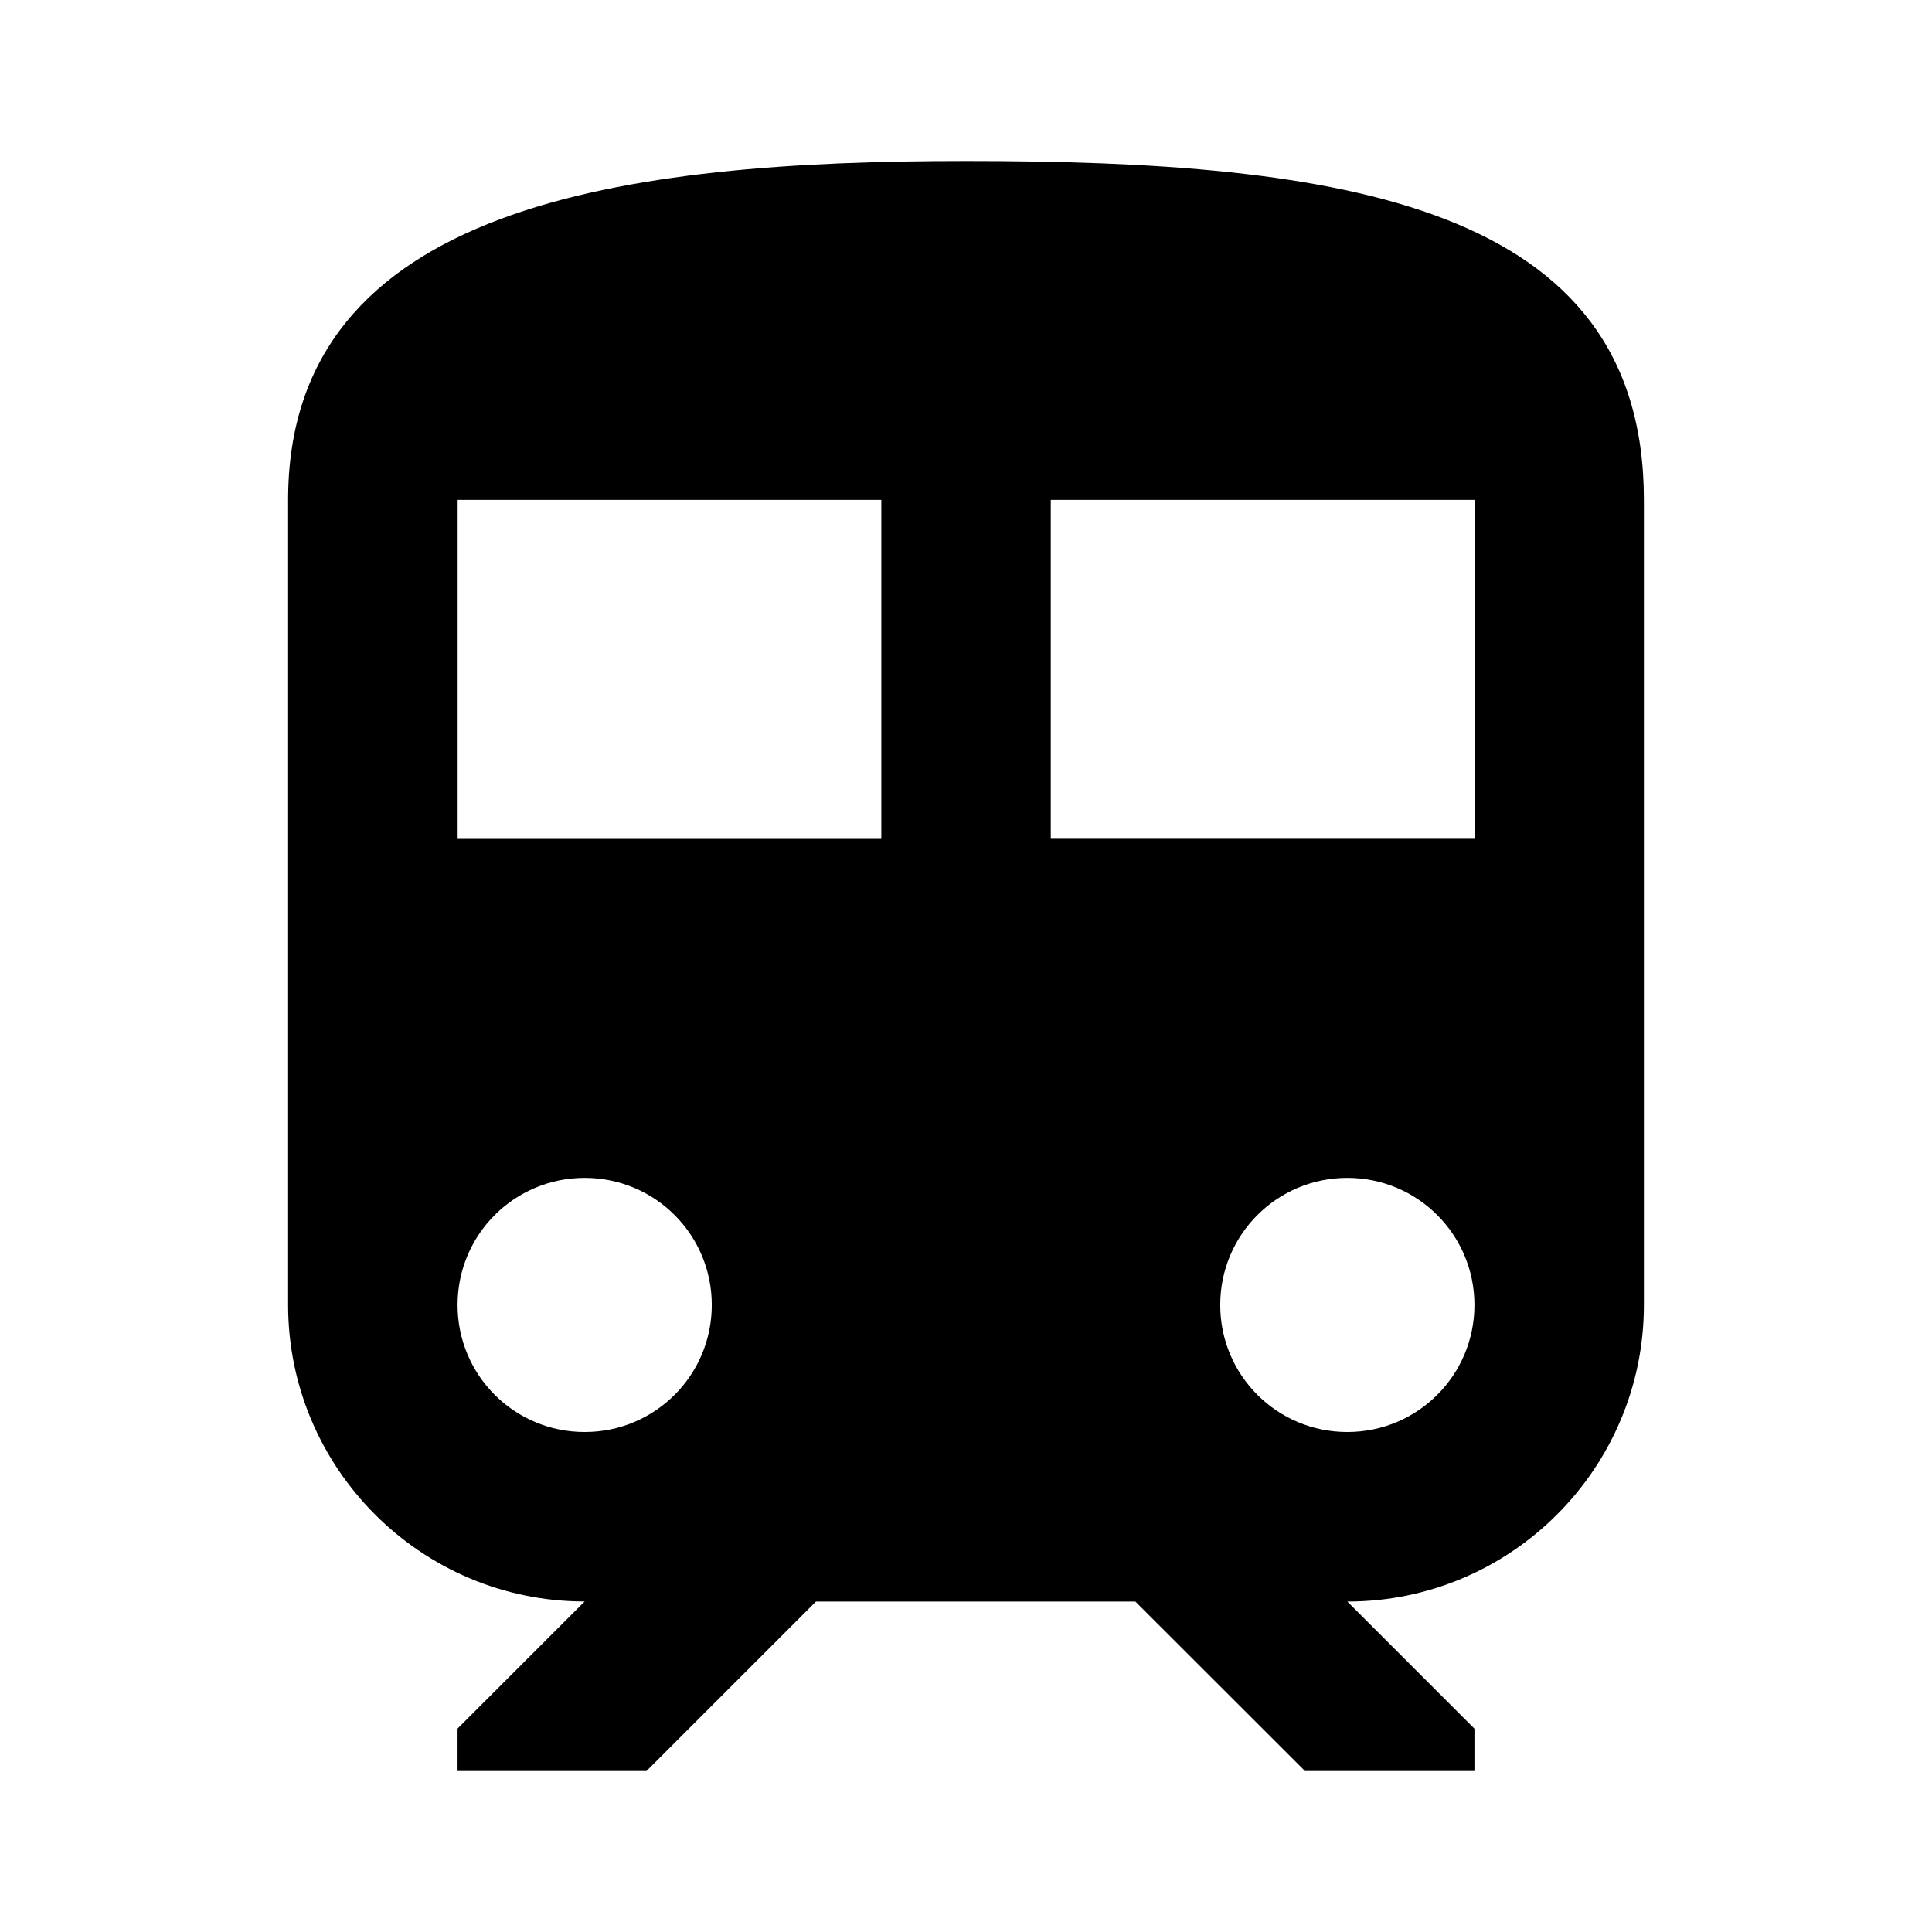 <svg version="1.1" id="master" xmlns="http://www.w3.org/2000/svg" xmlns:xlink="http://www.w3.org/1999/xlink" x="0px" y="0px"
	 width="24px" height="24px" viewBox="0 0 24 24" enable-background="new 0 0 24 24" xml:space="preserve">
<rect fill="none" width="24" height="24"/>
<path d="M12,2C7.79,2,3.579,2.526,3.579,6.21v10c0,2.031,1.652,3.684,3.684,3.684l-1.579,1.579V22h2.347l2.105-2.105h3.968
	L16.211,22h2.105v-0.526l-1.579-1.579c2.031,0,3.684-1.652,3.684-3.684v-10C20.421,2.526,16.652,2,12,2z M7.263,17.789
	c-0.874,0-1.579-0.705-1.579-1.578c0-0.874,0.705-1.579,1.579-1.579c0.874,0,1.579,0.705,1.579,1.579
	C8.842,17.084,8.137,17.789,7.263,17.789z M10.948,10.421H5.685V6.21h5.263V10.421z M13.053,10.421V6.21h5.264v4.21H13.053z
	 M16.737,17.789c-0.874,0-1.579-0.705-1.579-1.578c0-0.874,0.705-1.579,1.579-1.579c0.873,0,1.579,0.705,1.579,1.579
	C18.316,17.084,17.61,17.789,16.737,17.789z"/>
</svg>
